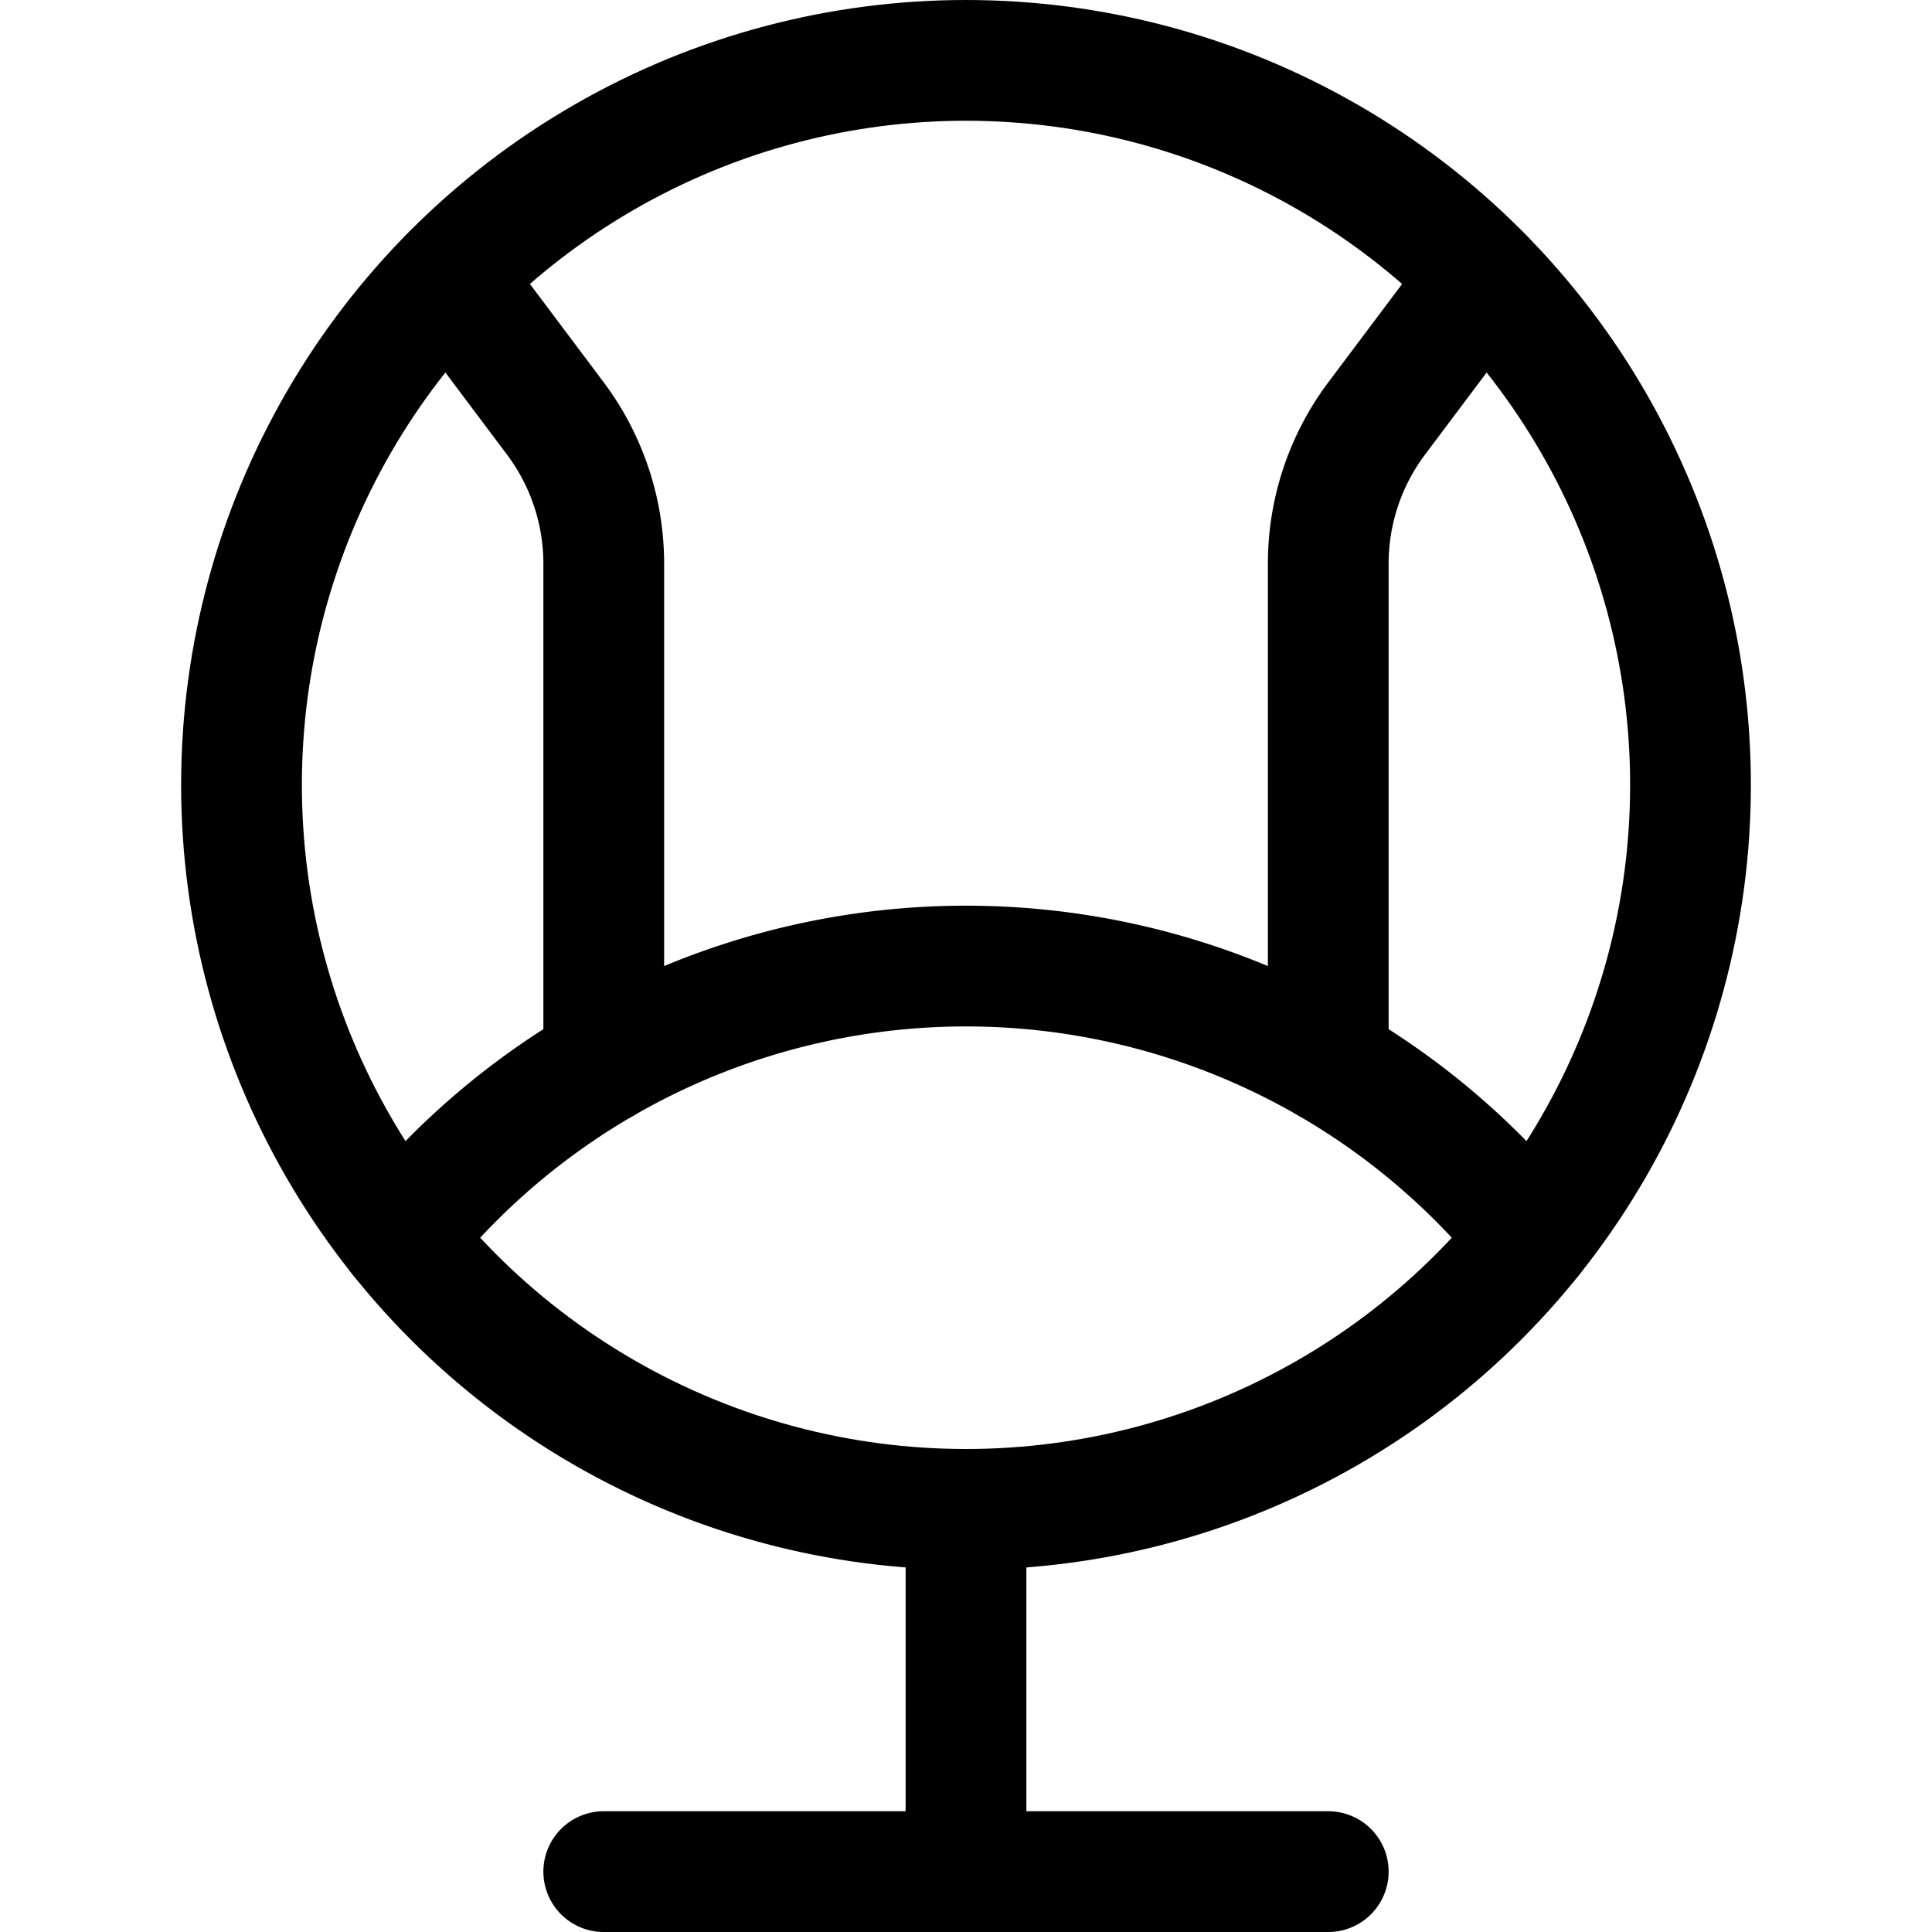 <svg id="Regular" xmlns="http://www.w3.org/2000/svg" viewBox="0 0 24 24" width="24" height="24"><defs><style>.cls-1{fill:none;stroke:#000;stroke-linecap:round;stroke-linejoin:round;stroke-width:1.5px}</style></defs><title>armchair-modern-1</title><path class="cls-1" d="M19.025 15.375a9 9 0 0 0-14.05 0"/><circle class="cls-1" cx="12" cy="9.75" r="9"/><path class="cls-1" d="M12 18.75v4.5m-4.5 0h9m-9-10.045V7a3.006 3.006 0 0 0-.6-1.8L5.582 3.443M16.5 13.205V7a3.006 3.006 0 0 1 .6-1.8l1.319-1.757"/></svg>